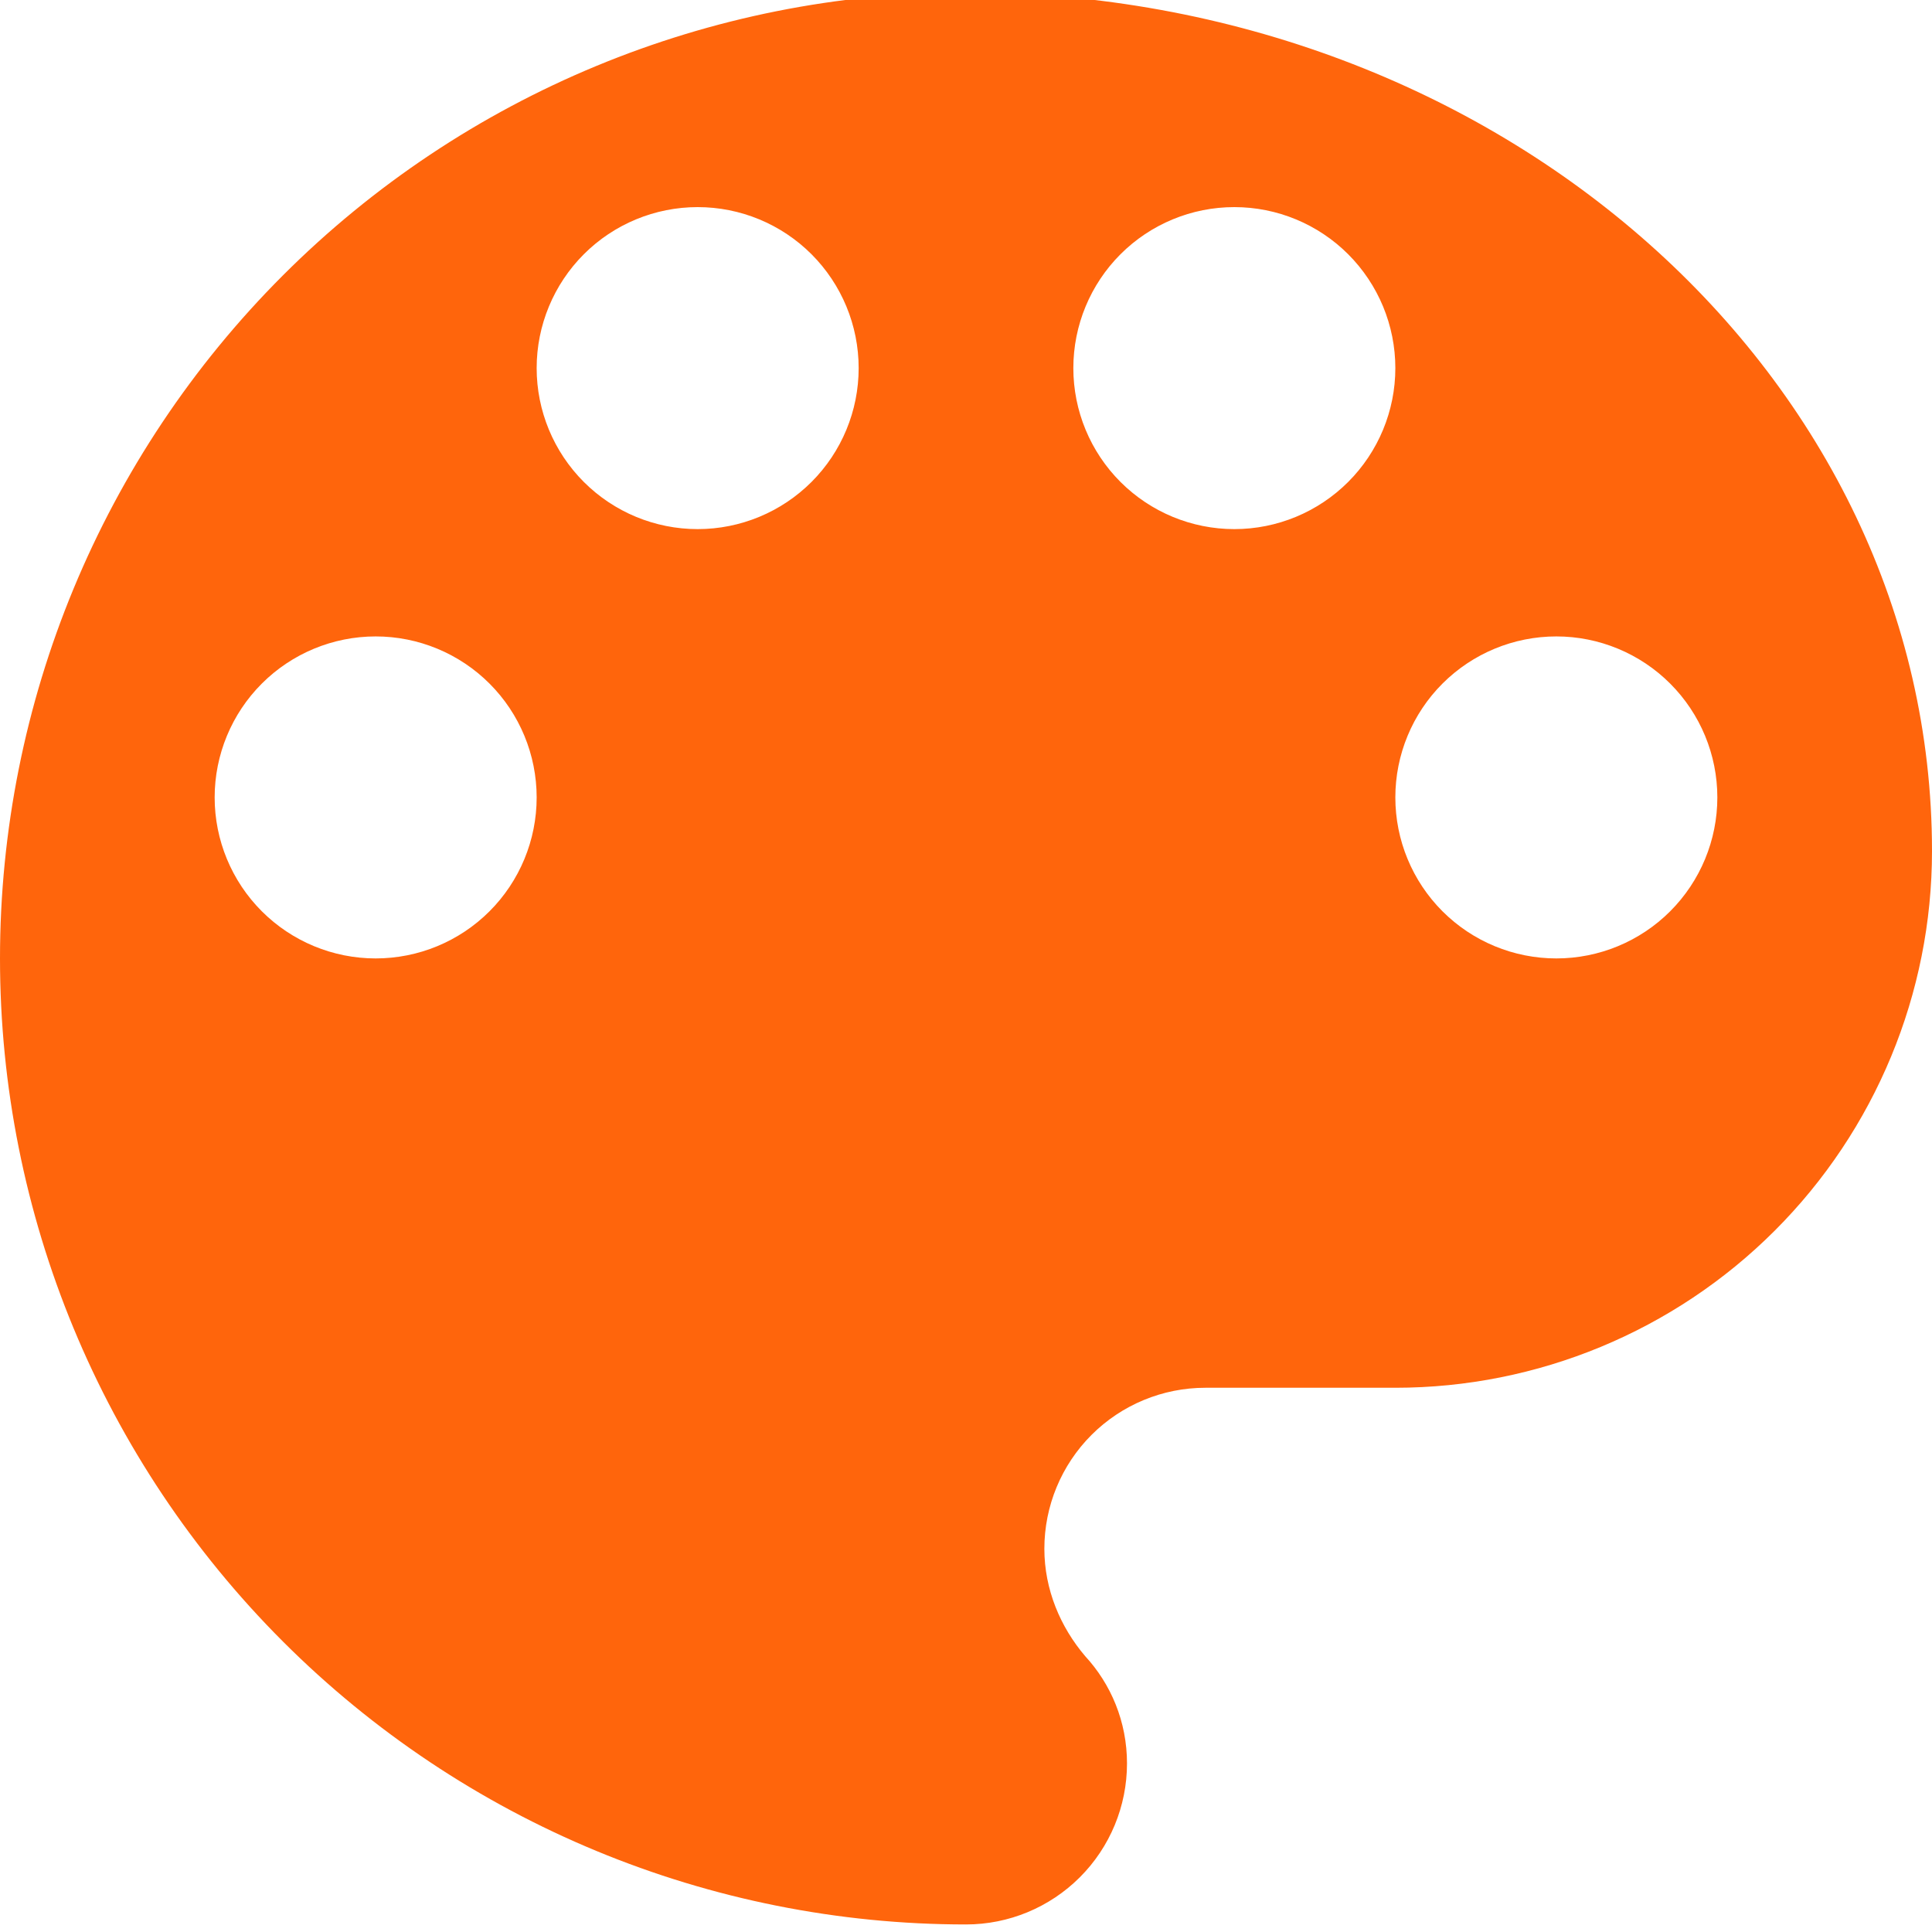 <svg width="75" height="75" viewBox="0 0 75 75" fill="none" xmlns="http://www.w3.org/2000/svg">
<g clip-path="url(#clip0_142_200)">
<path d="M60.417 37.206C58.759 37.206 57.169 36.548 55.997 35.376C54.825 34.204 54.167 32.614 54.167 30.956C54.167 29.299 54.825 27.709 55.997 26.537C57.169 25.365 58.759 24.706 60.417 24.706C62.074 24.706 63.664 25.365 64.836 26.537C66.008 27.709 66.667 29.299 66.667 30.956C66.667 32.614 66.008 34.204 64.836 35.376C63.664 36.548 62.074 37.206 60.417 37.206ZM47.917 20.54C46.259 20.54 44.669 19.881 43.497 18.709C42.325 17.537 41.667 15.947 41.667 14.29C41.667 12.632 42.325 11.043 43.497 9.87C44.669 8.698 46.259 8.04 47.917 8.04C49.574 8.04 51.164 8.698 52.336 9.87C53.508 11.043 54.167 12.632 54.167 14.29C54.167 15.947 53.508 17.537 52.336 18.709C51.164 19.881 49.574 20.54 47.917 20.54ZM27.083 20.54C25.426 20.54 23.836 19.881 22.664 18.709C21.492 17.537 20.833 15.947 20.833 14.29C20.833 12.632 21.492 11.043 22.664 9.87C23.836 8.698 25.426 8.04 27.083 8.04C28.741 8.04 30.331 8.698 31.503 9.87C32.675 11.043 33.333 12.632 33.333 14.29C33.333 15.947 32.675 17.537 31.503 18.709C30.331 19.881 28.741 20.54 27.083 20.54ZM14.583 37.206C12.926 37.206 11.336 36.548 10.164 35.376C8.992 34.204 8.333 32.614 8.333 30.956C8.333 29.299 8.992 27.709 10.164 26.537C11.336 25.365 12.926 24.706 14.583 24.706C16.241 24.706 17.831 25.365 19.003 26.537C20.175 27.709 20.833 29.299 20.833 30.956C20.833 32.614 20.175 34.204 19.003 35.376C17.831 36.548 16.241 37.206 14.583 37.206ZM37.5 -0.293C27.554 -0.293 18.016 3.657 10.983 10.69C3.951 17.723 0 27.261 0 37.206C0 47.152 3.951 56.69 10.983 63.723C18.016 70.756 27.554 74.707 37.5 74.707C39.158 74.707 40.747 74.048 41.919 72.876C43.092 71.704 43.75 70.114 43.75 68.457C43.75 66.832 43.125 65.373 42.125 64.29C41.167 63.165 40.542 61.706 40.542 60.123C40.542 58.466 41.2 56.876 42.372 55.704C43.544 54.532 45.134 53.873 46.792 53.873H54.167C59.692 53.873 64.991 51.678 68.898 47.771C72.805 43.864 75 38.565 75 33.04C75 14.623 58.208 -0.293 37.5 -0.293Z" fill="#FF650C"/>
</g>
<defs>
<clipPath id="clip0_142_200">
<rect width="75" height="75" fill="white"/>
</clipPath>
</defs>
</svg>

